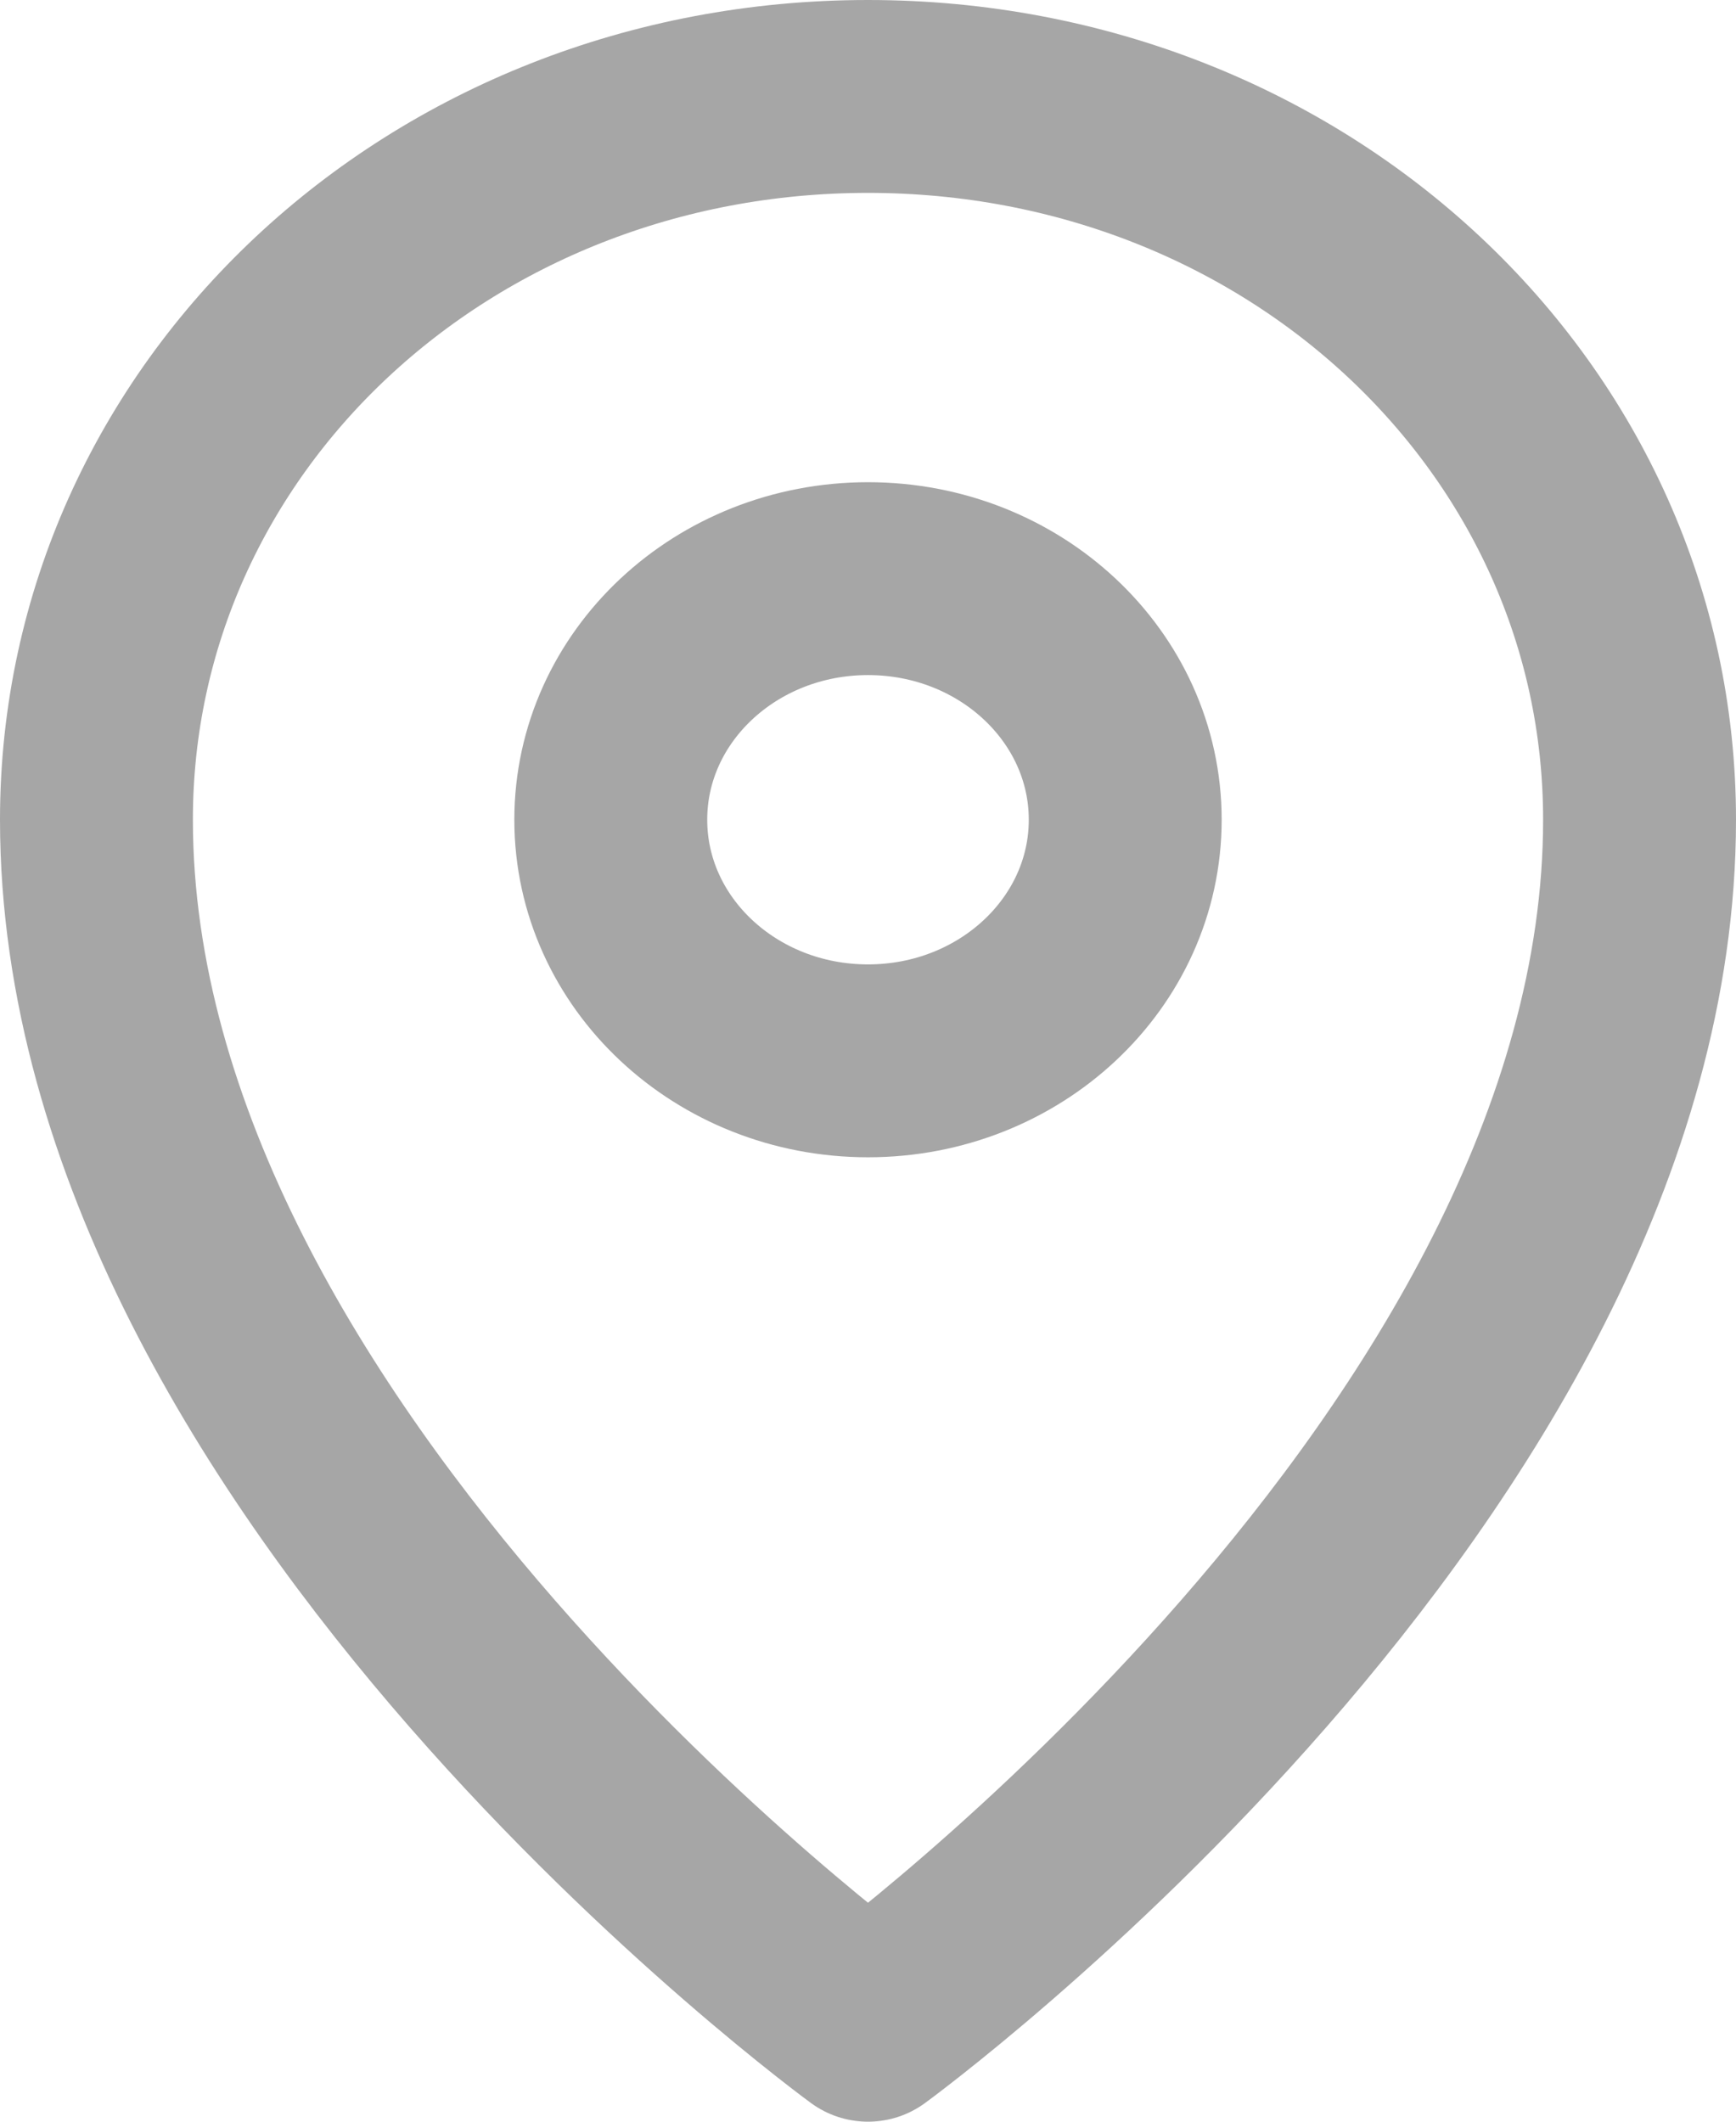 <svg width="18" height="22" viewBox="0 0 18 22" fill="none" xmlns="http://www.w3.org/2000/svg">
<path d="M17 8.5C17 15.167 9 21 9 21C9 21 1 15.167 1 8.5C1 4.333 4.556 1 9 1C13.444 1 17 4.333 17 8.5Z" stroke="#A6A6A6" stroke-width="2" stroke-miterlimit="10" stroke-linejoin="round"/>
<path d="M9 11C10.473 11 11.667 9.881 11.667 8.5C11.667 7.119 10.473 6 9 6C7.527 6 6.333 7.119 6.333 8.5C6.333 9.881 7.527 11 9 11Z" stroke="#A6A6A6" stroke-width="2" stroke-miterlimit="10" stroke-linejoin="round"/>
</svg>
